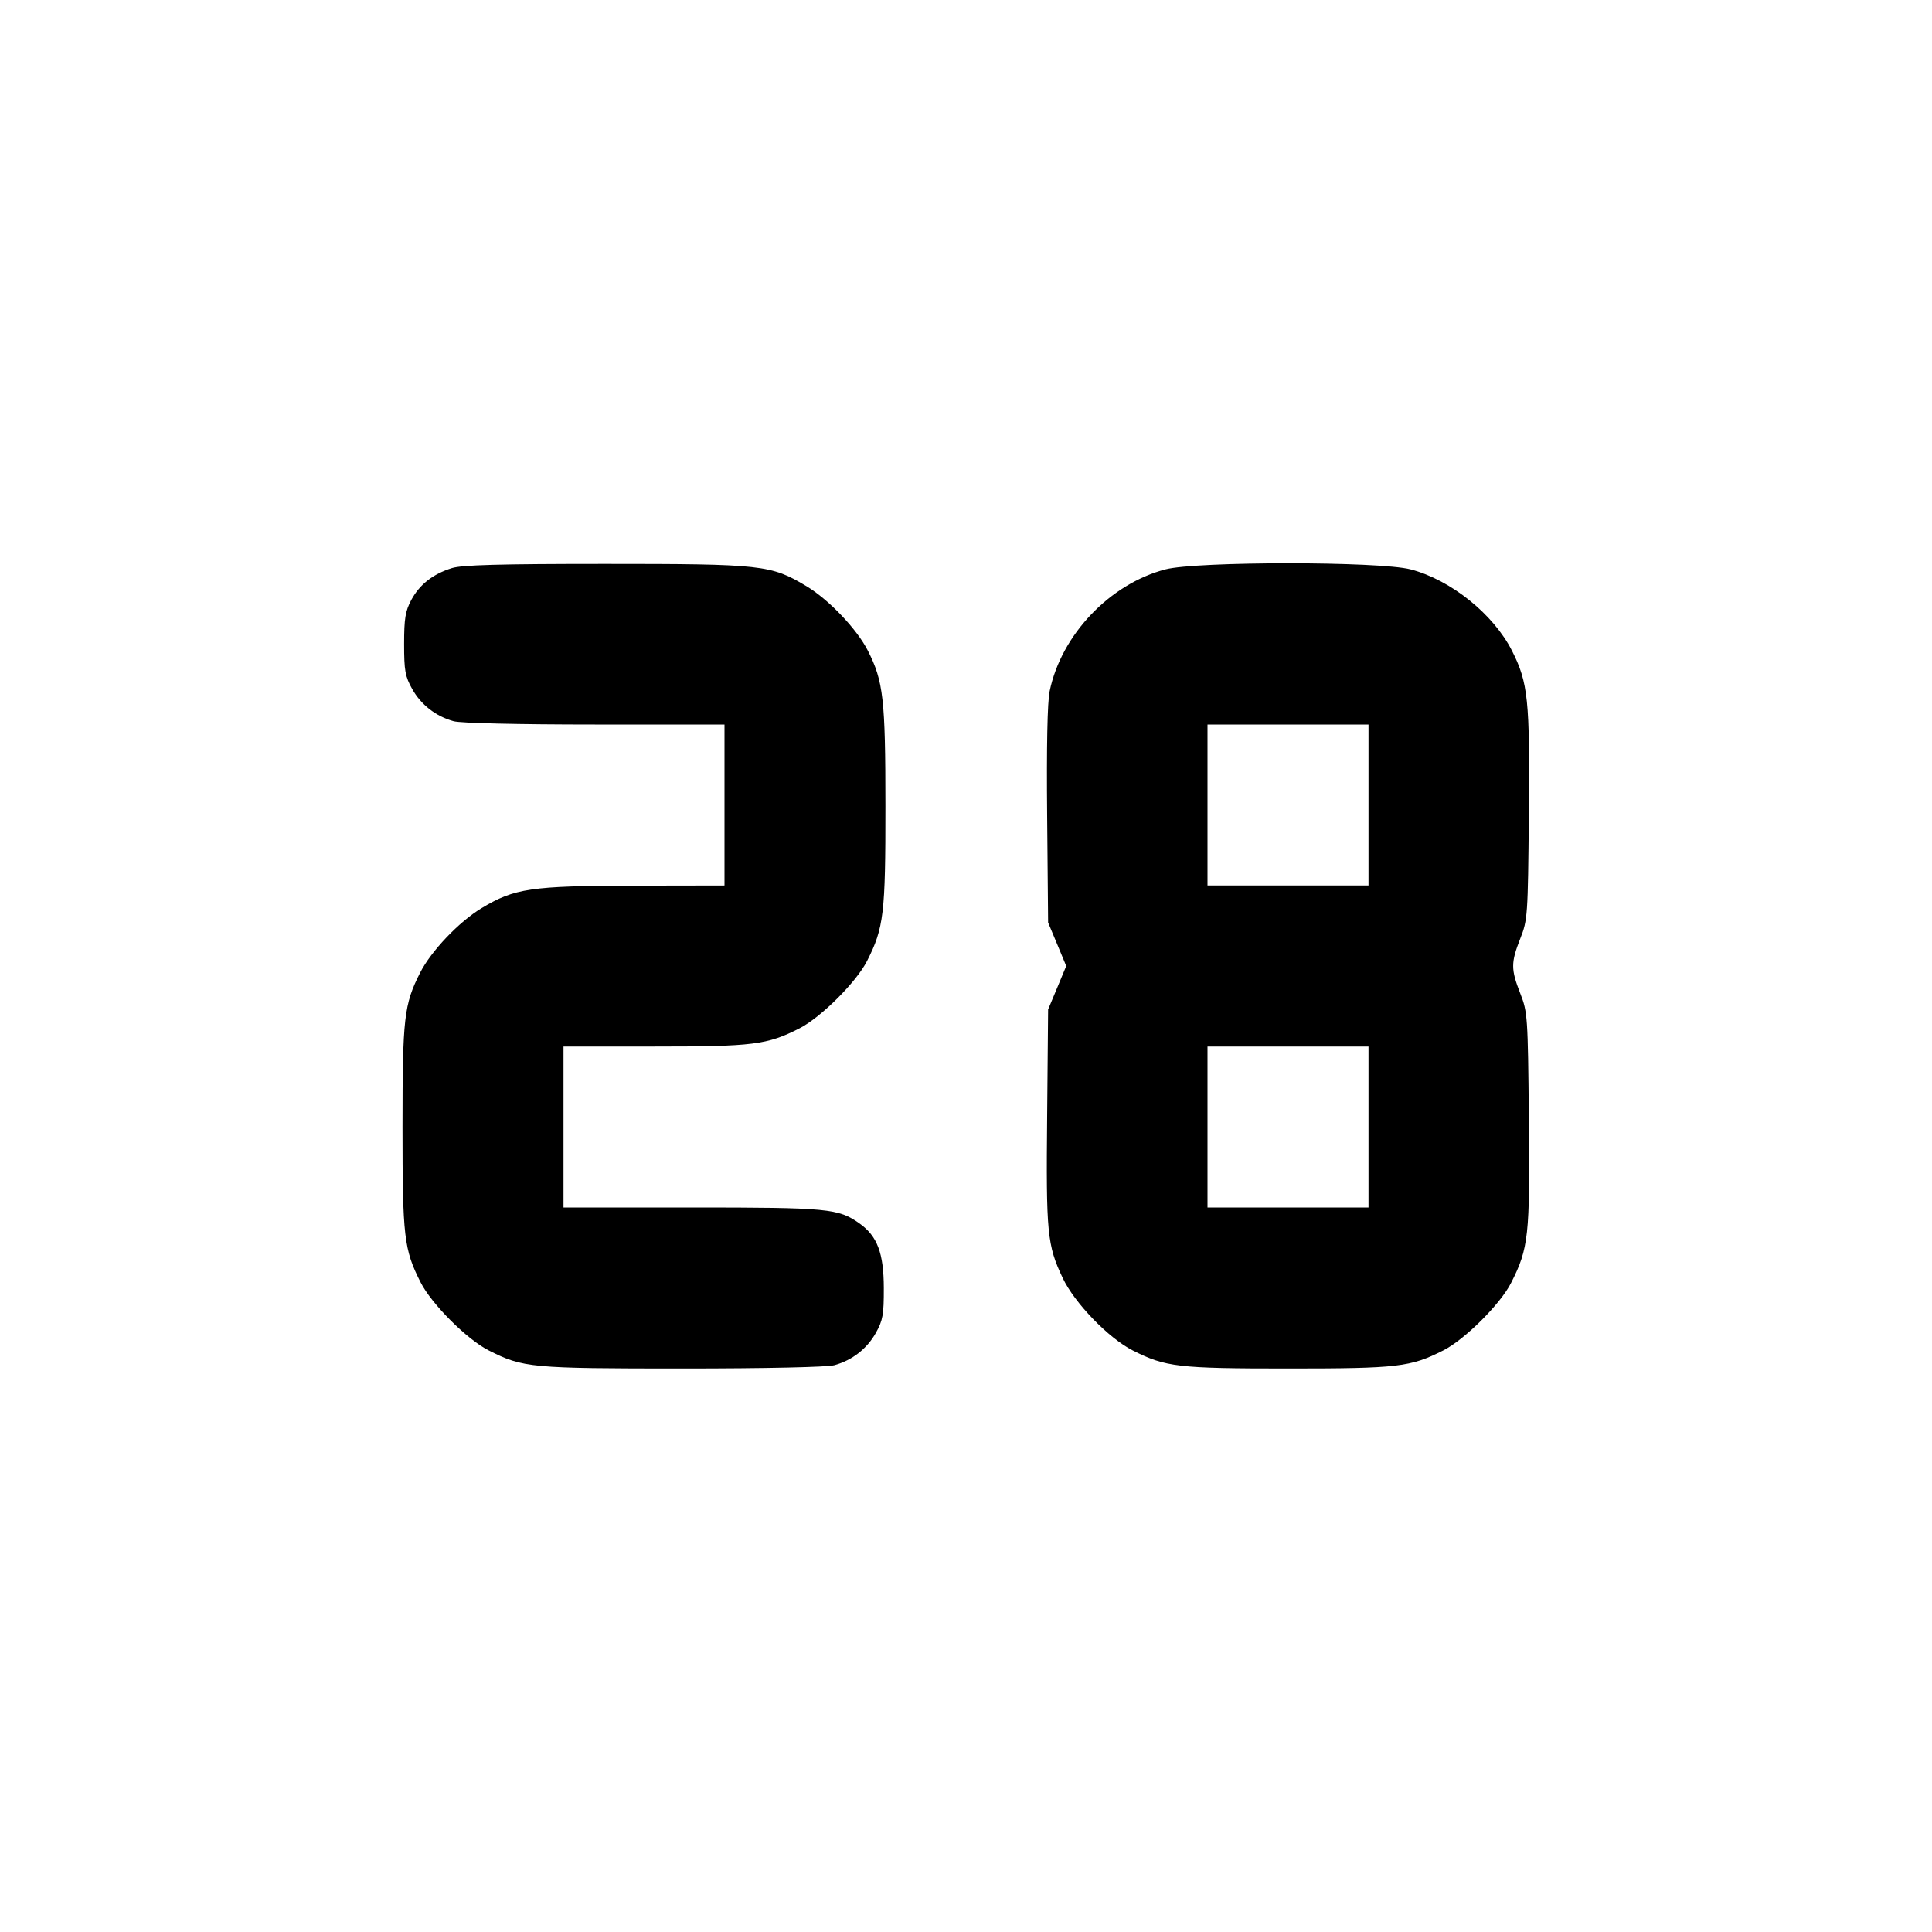 <svg xmlns="http://www.w3.org/2000/svg" width="24" height="24" viewBox="0 0 24 24" fill="none" stroke="currentColor" stroke-width="2" stroke-linecap="round" stroke-linejoin="round" class="icon icon-tabler icons-tabler-outline icon-tabler-number-28-small"><path d="M5.614 7.057 C 5.377 7.131,5.212 7.261,5.109 7.453 C 5.035 7.592,5.020 7.684,5.020 8.000 C 5.020 8.331,5.033 8.403,5.120 8.558 C 5.230 8.755,5.414 8.898,5.635 8.959 C 5.721 8.983,6.435 9.000,7.390 9.000 L 9.000 9.000 9.000 10.000 L 9.000 11.000 7.870 11.002 C 6.595 11.005,6.391 11.035,5.983 11.281 C 5.703 11.449,5.354 11.816,5.219 12.083 C 5.019 12.478,5.000 12.640,5.000 14.000 C 5.000 15.368,5.018 15.521,5.225 15.930 C 5.361 16.199,5.801 16.639,6.070 16.775 C 6.497 16.991,6.591 17.000,8.478 17.000 C 9.522 17.000,10.278 16.983,10.365 16.959 C 10.586 16.898,10.770 16.755,10.880 16.558 C 10.967 16.402,10.980 16.332,10.979 16.000 C 10.978 15.567,10.898 15.355,10.678 15.199 C 10.416 15.012,10.290 15.000,8.594 15.000 L 7.000 15.000 7.000 14.000 L 7.000 13.000 8.132 13.000 C 9.358 13.000,9.528 12.979,9.930 12.775 C 10.196 12.640,10.638 12.200,10.771 11.937 C 10.979 11.527,11.000 11.352,10.999 10.014 C 10.999 8.682,10.974 8.463,10.781 8.083 C 10.646 7.816,10.297 7.449,10.017 7.281 C 9.578 7.017,9.468 7.005,7.520 7.005 C 6.204 7.005,5.739 7.018,5.614 7.057 M14.477 7.073 C 13.785 7.254,13.184 7.886,13.039 8.586 C 13.011 8.721,13.000 9.270,13.008 10.128 L 13.020 11.460 13.133 11.730 L 13.245 12.000 13.133 12.270 L 13.020 12.540 13.008 13.872 C 12.994 15.320,13.008 15.468,13.202 15.877 C 13.348 16.186,13.771 16.623,14.070 16.775 C 14.479 16.982,14.632 17.000,16.000 17.000 C 17.368 17.000,17.521 16.982,17.930 16.775 C 18.196 16.640,18.638 16.200,18.771 15.937 C 18.989 15.508,19.006 15.349,18.992 13.905 C 18.980 12.624,18.976 12.572,18.885 12.340 C 18.768 12.040,18.768 11.959,18.885 11.660 C 18.977 11.428,18.980 11.378,18.992 10.115 C 19.005 8.695,18.983 8.480,18.782 8.083 C 18.551 7.628,18.022 7.203,17.523 7.073 C 17.134 6.972,14.866 6.972,14.477 7.073 M17.000 10.000 L 17.000 11.000 16.000 11.000 L 15.000 11.000 15.000 10.000 L 15.000 9.000 16.000 9.000 L 17.000 9.000 17.000 10.000 M17.000 14.000 L 17.000 15.000 16.000 15.000 L 15.000 15.000 15.000 14.000 L 15.000 13.000 16.000 13.000 L 17.000 13.000 17.000 14.000 " stroke="none" fill="black" fill-rule="evenodd"></path></svg>